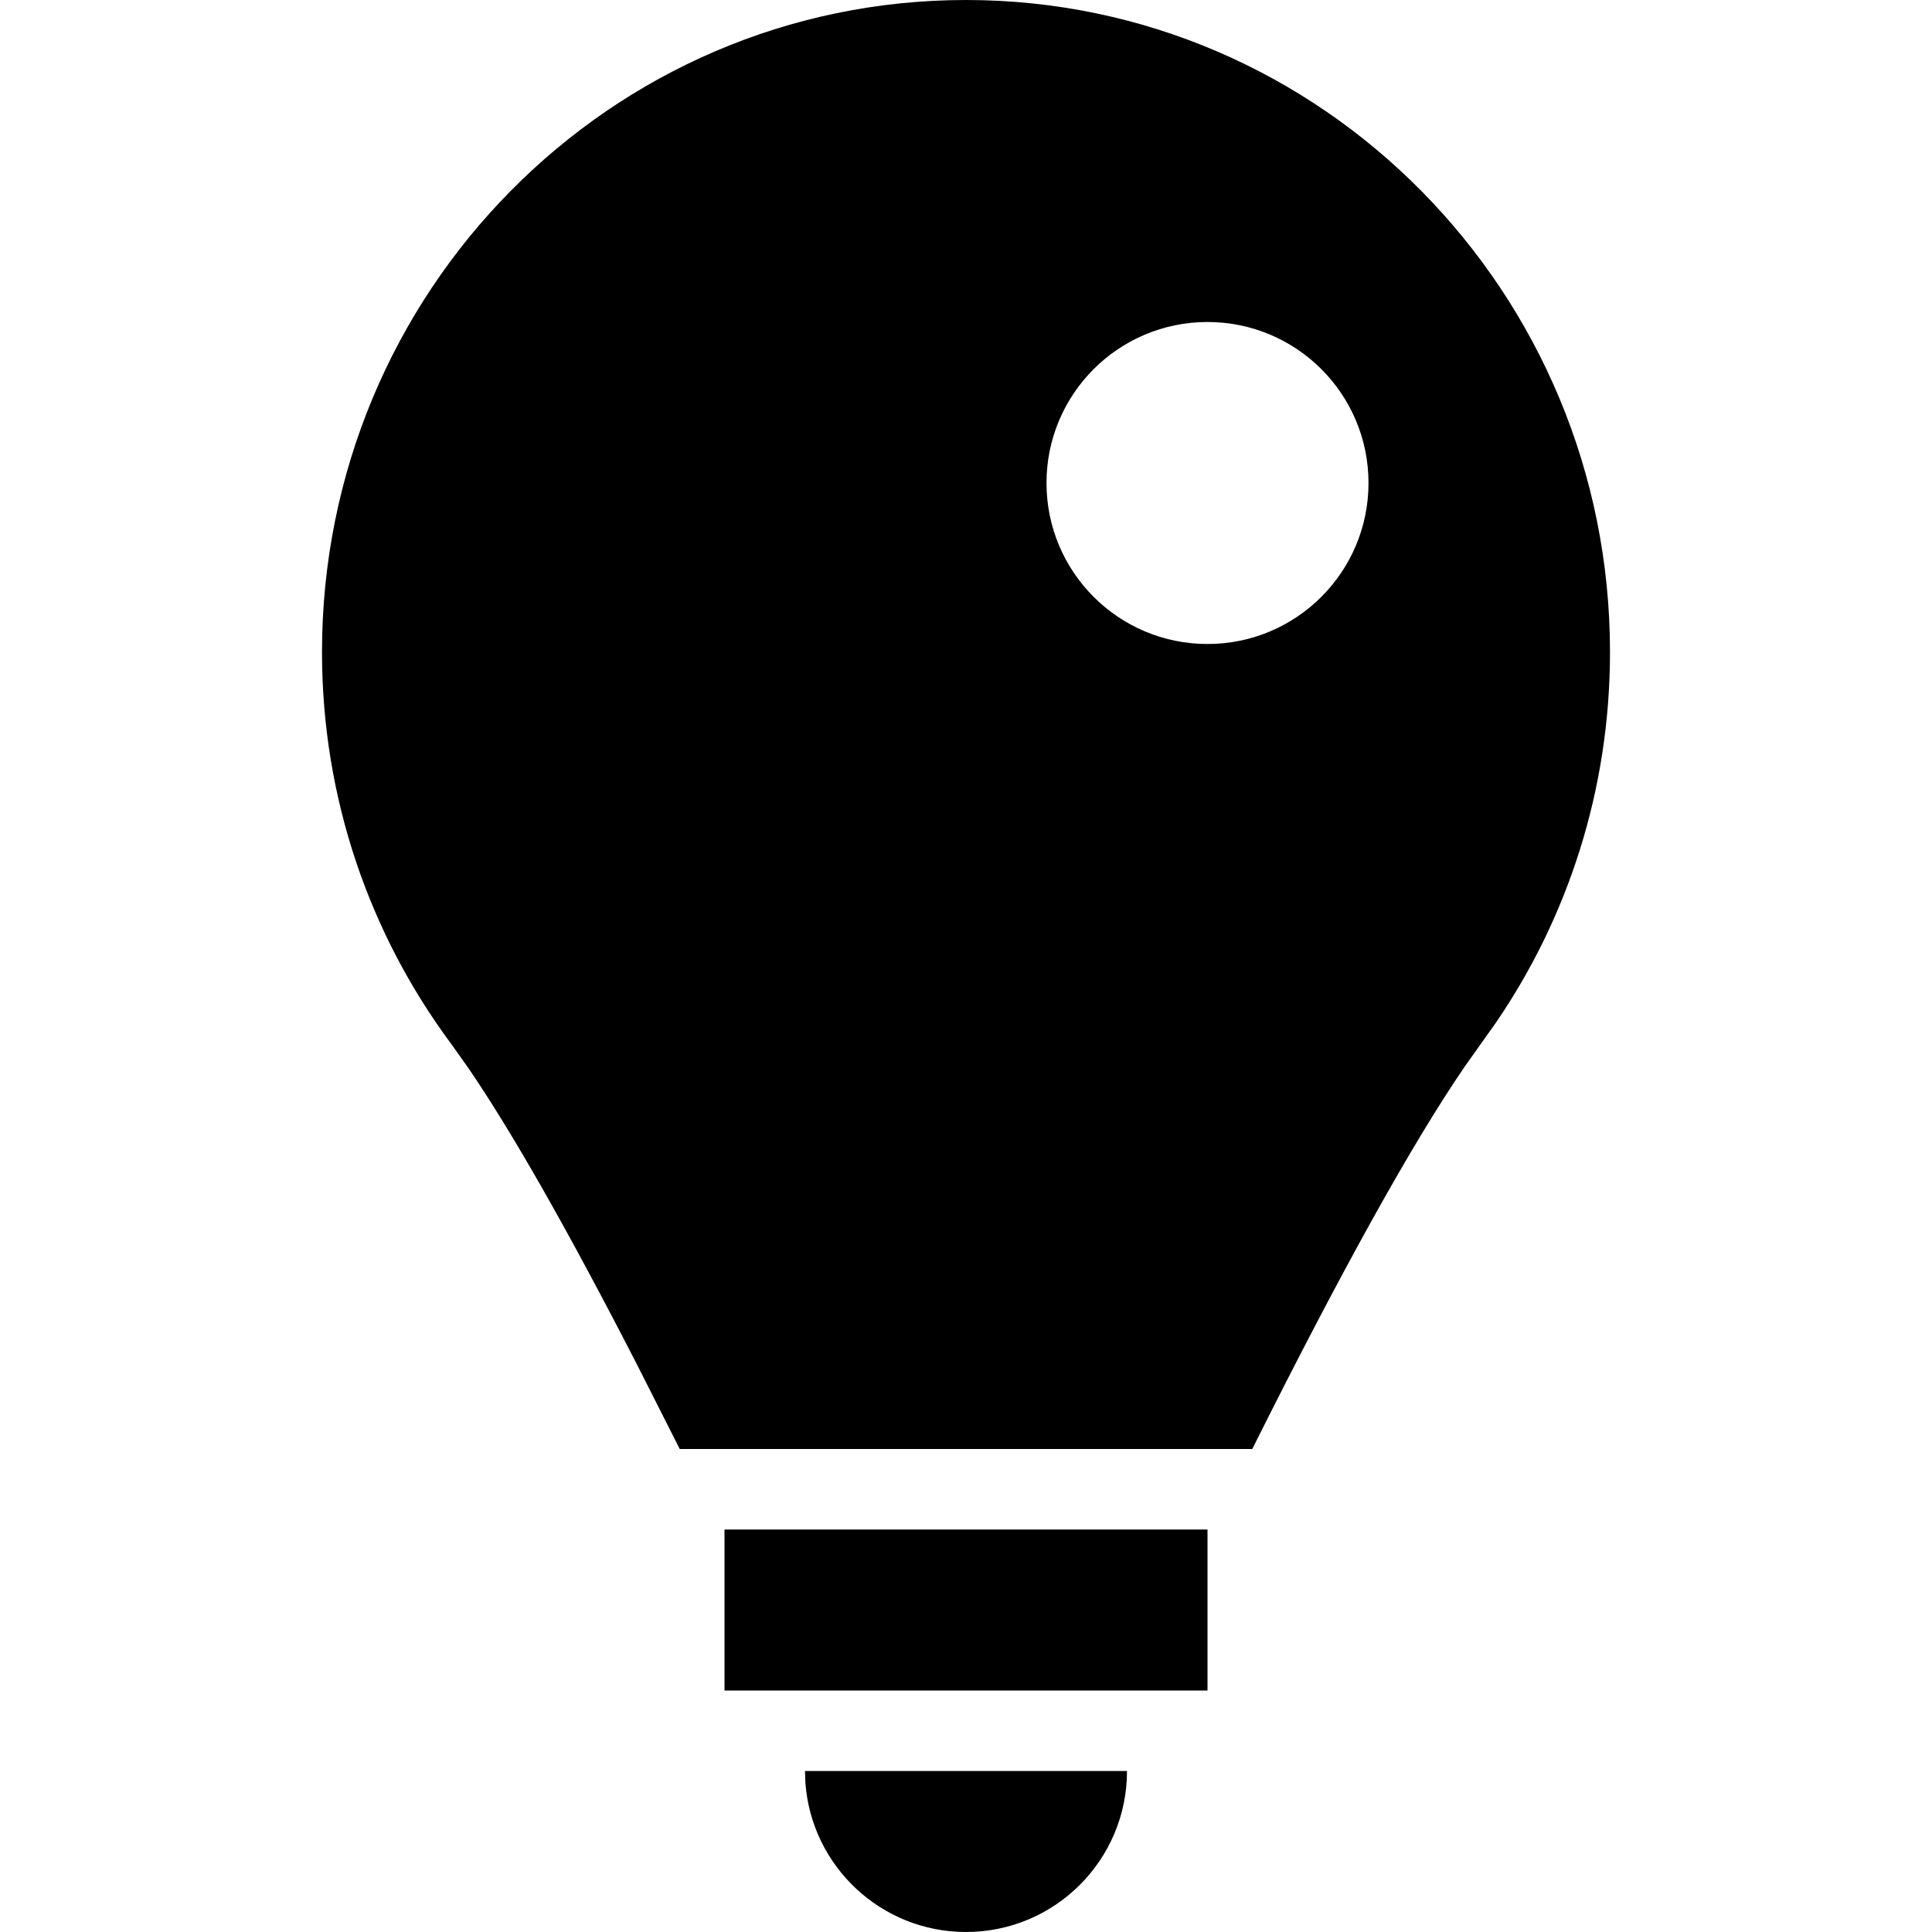<svg width="24" height="24" viewBox="0 0 24 24" fill="none" xmlns="http://www.w3.org/2000/svg">
<path fill-rule="evenodd" clip-rule="evenodd" d="M12 24C13.105 24 14 23.105 14 22H10L10.005 22.149C10.082 23.184 10.946 24 12 24ZM15 21V19H9V21H15ZM20 8.1C20 3.626 16.418 0 12 0C7.582 0 4 3.626 4 8.1C4 9.924 4.596 11.607 5.6 12.961L5.817 13.266C6.36 14.06 7.058 15.287 7.911 16.947L8.444 18H15.556C16.663 15.785 17.543 14.202 18.195 13.25L18.587 12.698C19.478 11.392 20 9.808 20 8.1ZM15 8C16.105 8 17 7.105 17 6C17 4.895 16.105 4 15 4C13.895 4 13 4.895 13 6C13 7.105 13.895 8 15 8Z" fill="currentColor"/>
</svg>
